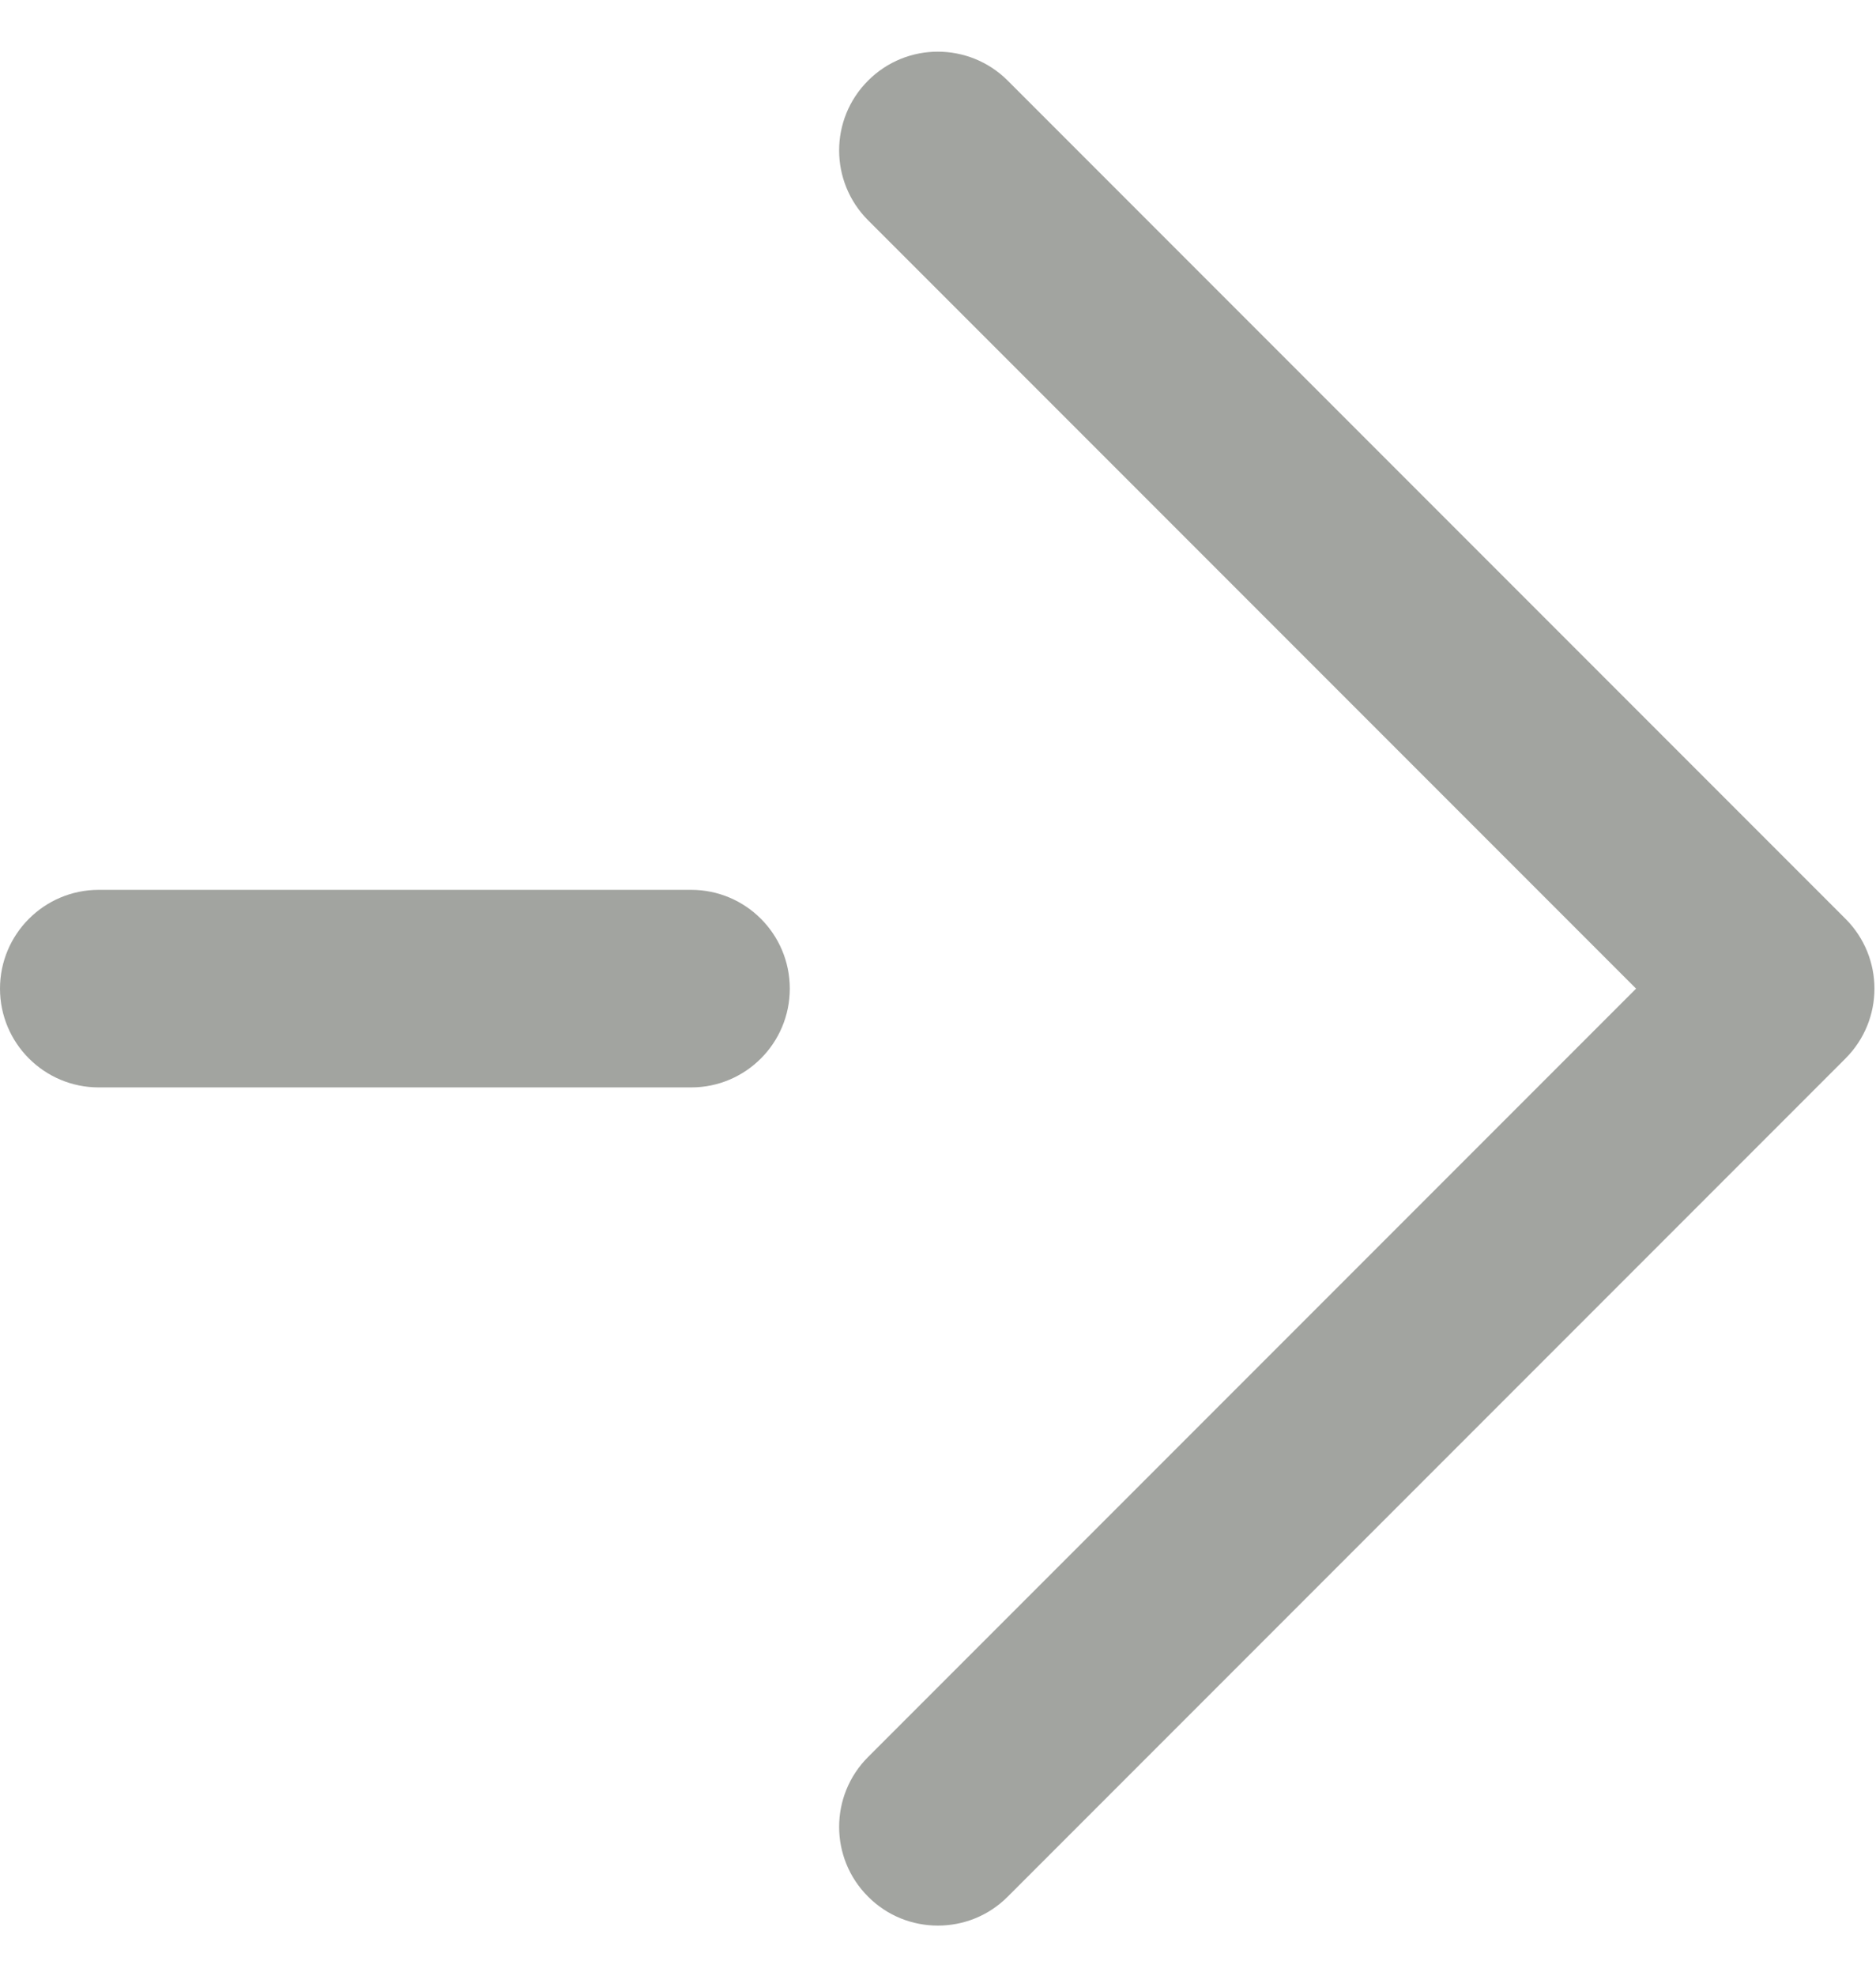 <?xml version="1.0" encoding="UTF-8" standalone="no"?>
<svg width="19px" height="20px" viewBox="0 0 19 20" version="1.1" xmlns="http://www.w3.org/2000/svg" xmlns:xlink="http://www.w3.org/1999/xlink" xmlns:sketch="http://www.bohemiancoding.com/sketch/ns">
    <!-- Generator: Sketch 3.2.1 (9971) - http://www.bohemiancoding.com/sketch -->
    <title>icon-arrow-r-grey</title>
    <desc>Created with Sketch.</desc>
    <defs></defs>
    <g id="Page-1" stroke="none" stroke-width="1" fill="none" fill-rule="evenodd" sketch:type="MSPage">
        <g id="icons" sketch:type="MSArtboardGroup" transform="translate(-428, -127)" fill="#A2A4A0">
            <path d="M446.691,136.301 L438.206,127.816 C437.815,127.426 437.182,127.425 436.792,127.816 C436.401,128.206 436.401,128.839 436.792,129.23 L444.57,137.008 L436.792,144.786 C436.401,145.177 436.401,145.81 436.792,146.2 C436.987,146.396 437.243,146.493 437.499,146.493 C437.755,146.493 438.011,146.396 438.206,146.2 L446.691,137.715 C447.082,137.324 447.082,136.692 446.691,136.301 L446.691,136.301 Z M435,136.008 L429,136.008 C428.448,136.008 428,136.456 428,137.008 C428,137.56 428.448,138.008 429,138.008 L435,138.008 C435.552,138.008 435.999,137.56 435.999,137.008 C435.999,136.456 435.552,136.008 435,136.008 L435,136.008 Z" id="icon-arrow-r-grey" sketch:type="MSShapeGroup"></path>
        </g>
    </g>
</svg>